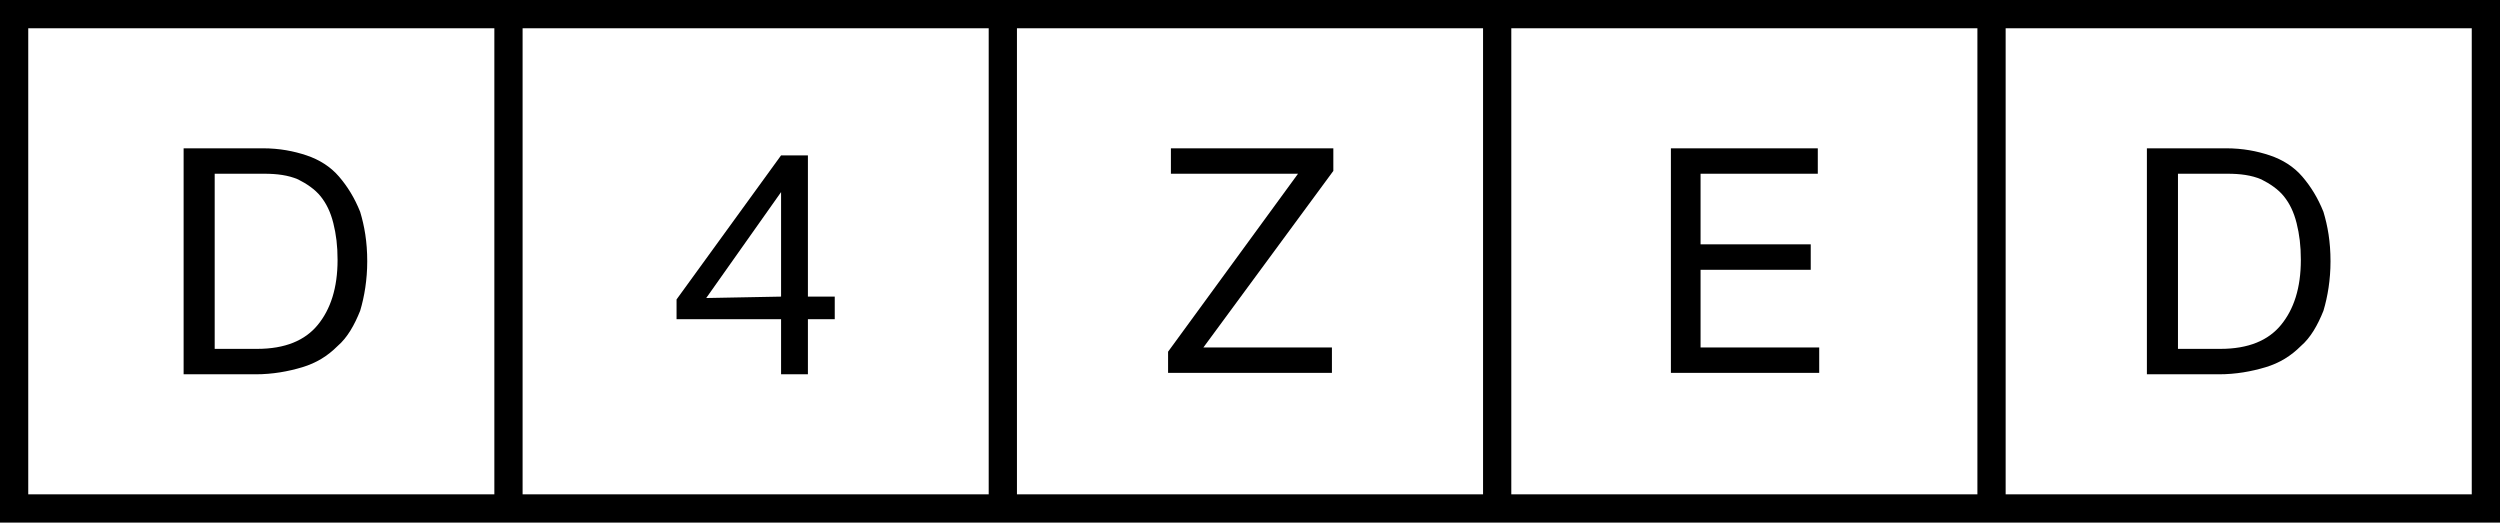<svg version="1.1" xmlns="http://www.w3.org/2000/svg" xmlns:xlink="http://www.w3.org/1999/xlink" x="0px" y="0px"
	 viewBox="0 0 177 37" enable-background="new 0 0 177 37" xml:space="preserve">
<path d="M142,0h-2h-33h-2H72h-2H37h-2H0v37h35h2h33h2h33h2h33h2h35V0H142z M107,2h33v33h-33V2z M72,2h33v33H72V2z M37,2h33v33H37V2z
	 M2,35V2h33v33H2z M175,35h-33V2h33V35z"/>
<path d="M13,10.5h5.6c1.2,0,2.2,0.2,3.1,0.5c0.9,0.3,1.7,0.8,2.3,1.5c0.6,0.7,1.1,1.5,1.5,2.5c0.3,1,0.5,2.1,0.5,3.5
	c0,1.3-0.2,2.5-0.5,3.5c-0.4,1-0.9,1.9-1.6,2.5c-0.7,0.7-1.5,1.2-2.5,1.5c-1,0.3-2.1,0.5-3.3,0.5H13V10.5z M18.2,24.7
	c2,0,3.4-0.6,4.3-1.7c0.9-1.1,1.4-2.6,1.4-4.6c0-1-0.1-1.8-0.3-2.6c-0.2-0.8-0.5-1.4-0.9-1.9c-0.4-0.5-1-0.9-1.6-1.2
	c-0.7-0.3-1.5-0.4-2.4-0.4h-3.5v12.4H18.2z"/>
<path d="M47.9,21.2L55.3,11h1.9v10h1.9l0,1.6h-1.9v3.9h-1.9v-3.9h-7.4V21.2z M55.3,21v-7.4L50,21.1L55.3,21z"/>
<path d="M82.7,24.9l9.2-12.6h-9v-1.8h11.5v1.6l-9.2,12.5h9.1l0,1.8H82.7V24.9z"/>
<path d="M118.3,10.5h10.4v1.8h-8.3v5h7.8v1.8h-7.8v5.5h8.4l0,1.8h-10.5V10.5z"/>
<path d="M152,10.5h5.6c1.2,0,2.2,0.2,3.1,0.5c0.9,0.3,1.7,0.8,2.3,1.5c0.6,0.7,1.1,1.5,1.5,2.5c0.3,1,0.5,2.1,0.5,3.5
	c0,1.3-0.2,2.5-0.5,3.5c-0.4,1-0.9,1.9-1.6,2.5c-0.7,0.7-1.5,1.2-2.5,1.5c-1,0.3-2.1,0.5-3.3,0.5H152V10.5z M157.2,24.7
	c2,0,3.4-0.6,4.3-1.7c0.9-1.1,1.4-2.6,1.4-4.6c0-1-0.1-1.8-0.3-2.6c-0.2-0.8-0.5-1.4-0.9-1.9c-0.4-0.5-1-0.9-1.6-1.2
	c-0.7-0.3-1.5-0.4-2.4-0.4h-3.5v12.4H157.2z"/>
</svg>
